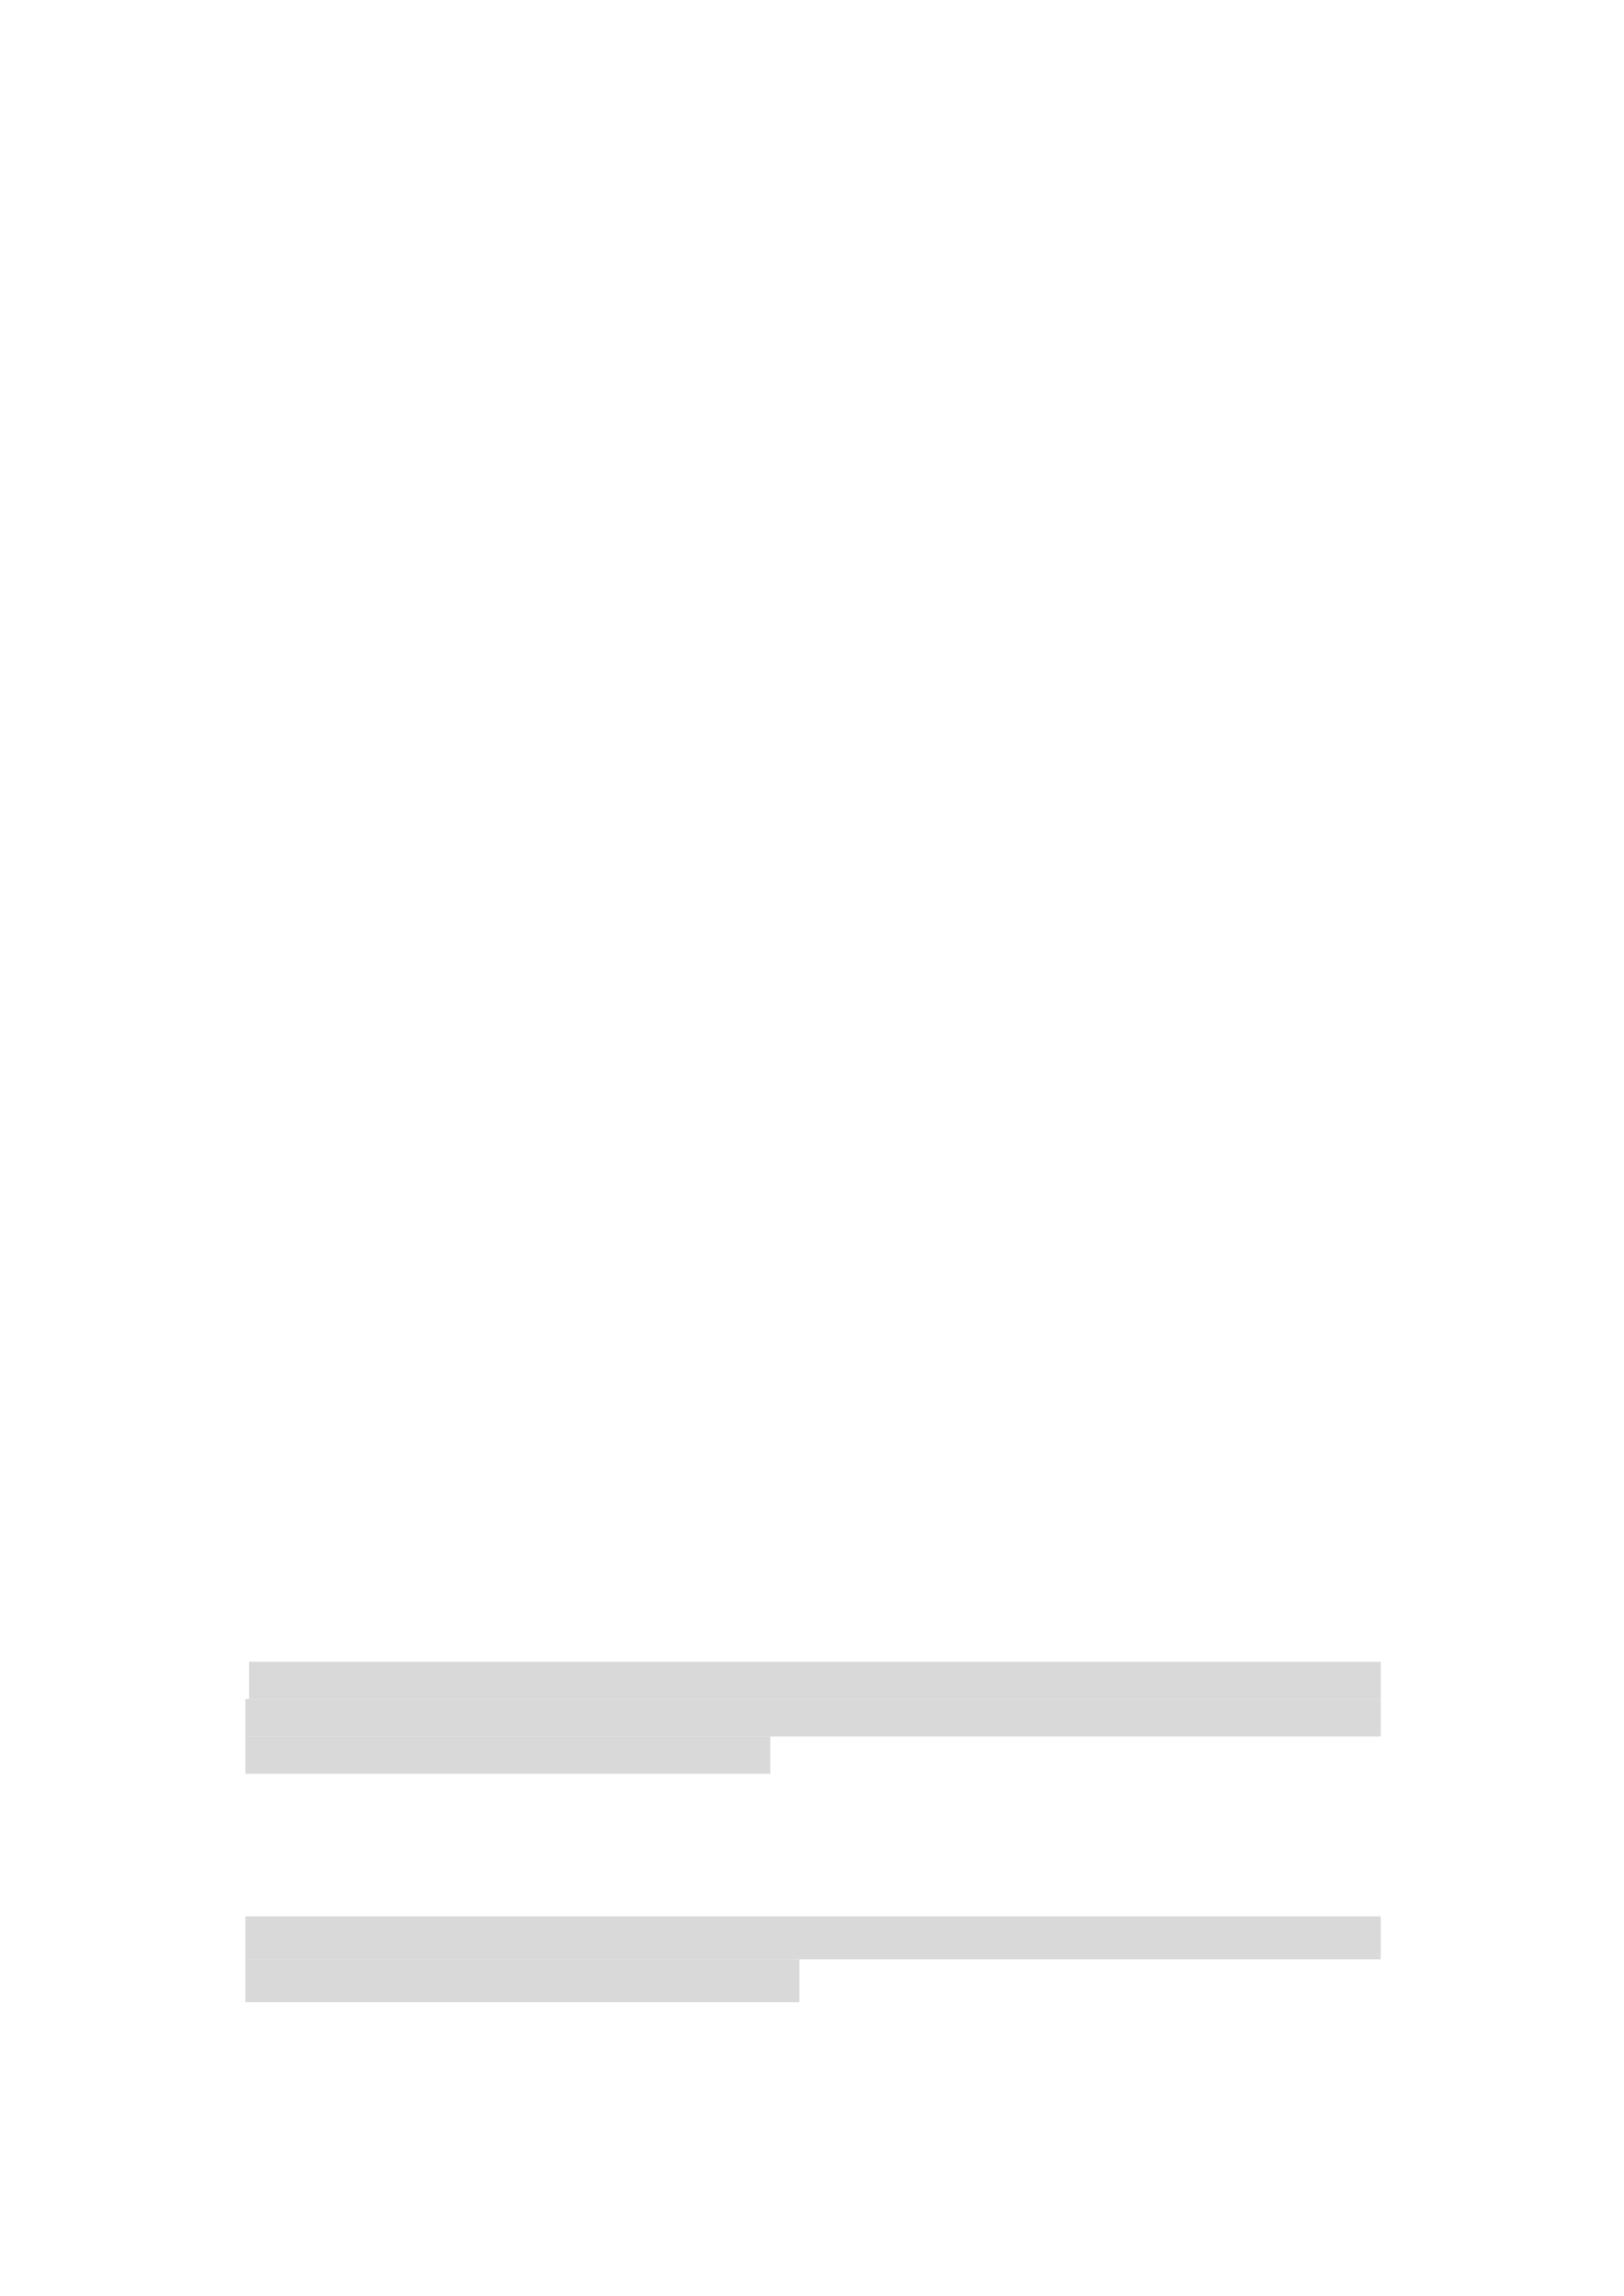 <svg xmlns="http://www.w3.org/2000/svg" xmlns:xlink="http://www.w3.org/1999/xlink" id="body_27" preserveAspectRatio="xMinYMin meet" viewBox="0 0 793 1121"><defs><clipPath id="1"><path id="" clip-rule="evenodd" transform="matrix(1 0 0 1 0 0)" d="M0 841L0 -0.68L0 -0.68L595.44 -0.68L595.44 -0.68L595.44 841L595.44 841L0 841z" /></clipPath></defs><g transform="matrix(1.333 0 0 1.333 0 0)"><g clip-path="url(#1)"><path id="642" transform="matrix(1 0 0 -1 0 841)" d="M91.224 218.69L505.774 218.69L505.774 218.69L505.774 232.37L505.774 232.37L91.224 232.37z" stroke="none" fill="#D9D9D9" fill-rule="evenodd" /><path id="682" transform="matrix(1 0 0 -1 0 841)" d="M89.904 205.01L505.774 205.01L505.774 205.01L505.774 218.69L505.774 218.69L89.904 218.69z" stroke="none" fill="#D9D9D9" fill-rule="evenodd" /><path id="722" transform="matrix(1 0 0 -1 0 841)" d="M89.904 191.3L282.164 191.3L282.164 191.3L282.164 205.004L282.164 205.004L89.904 205.004z" stroke="none" fill="#D9D9D9" fill-rule="evenodd" /><path id="748" transform="matrix(1 0 0 -1 0 841)" d="M89.904 123.38L505.774 123.38L505.774 123.38L505.774 139.1L505.774 139.1L89.904 139.1z" stroke="none" fill="#D9D9D9" fill-rule="evenodd" /><path id="788" transform="matrix(1 0 0 -1 0 841)" d="M89.904 107.66L292.844 107.66L292.844 107.66L292.844 123.38L292.844 123.38L89.904 123.38z" stroke="none" fill="#D9D9D9" fill-rule="evenodd" /></g></g></svg>